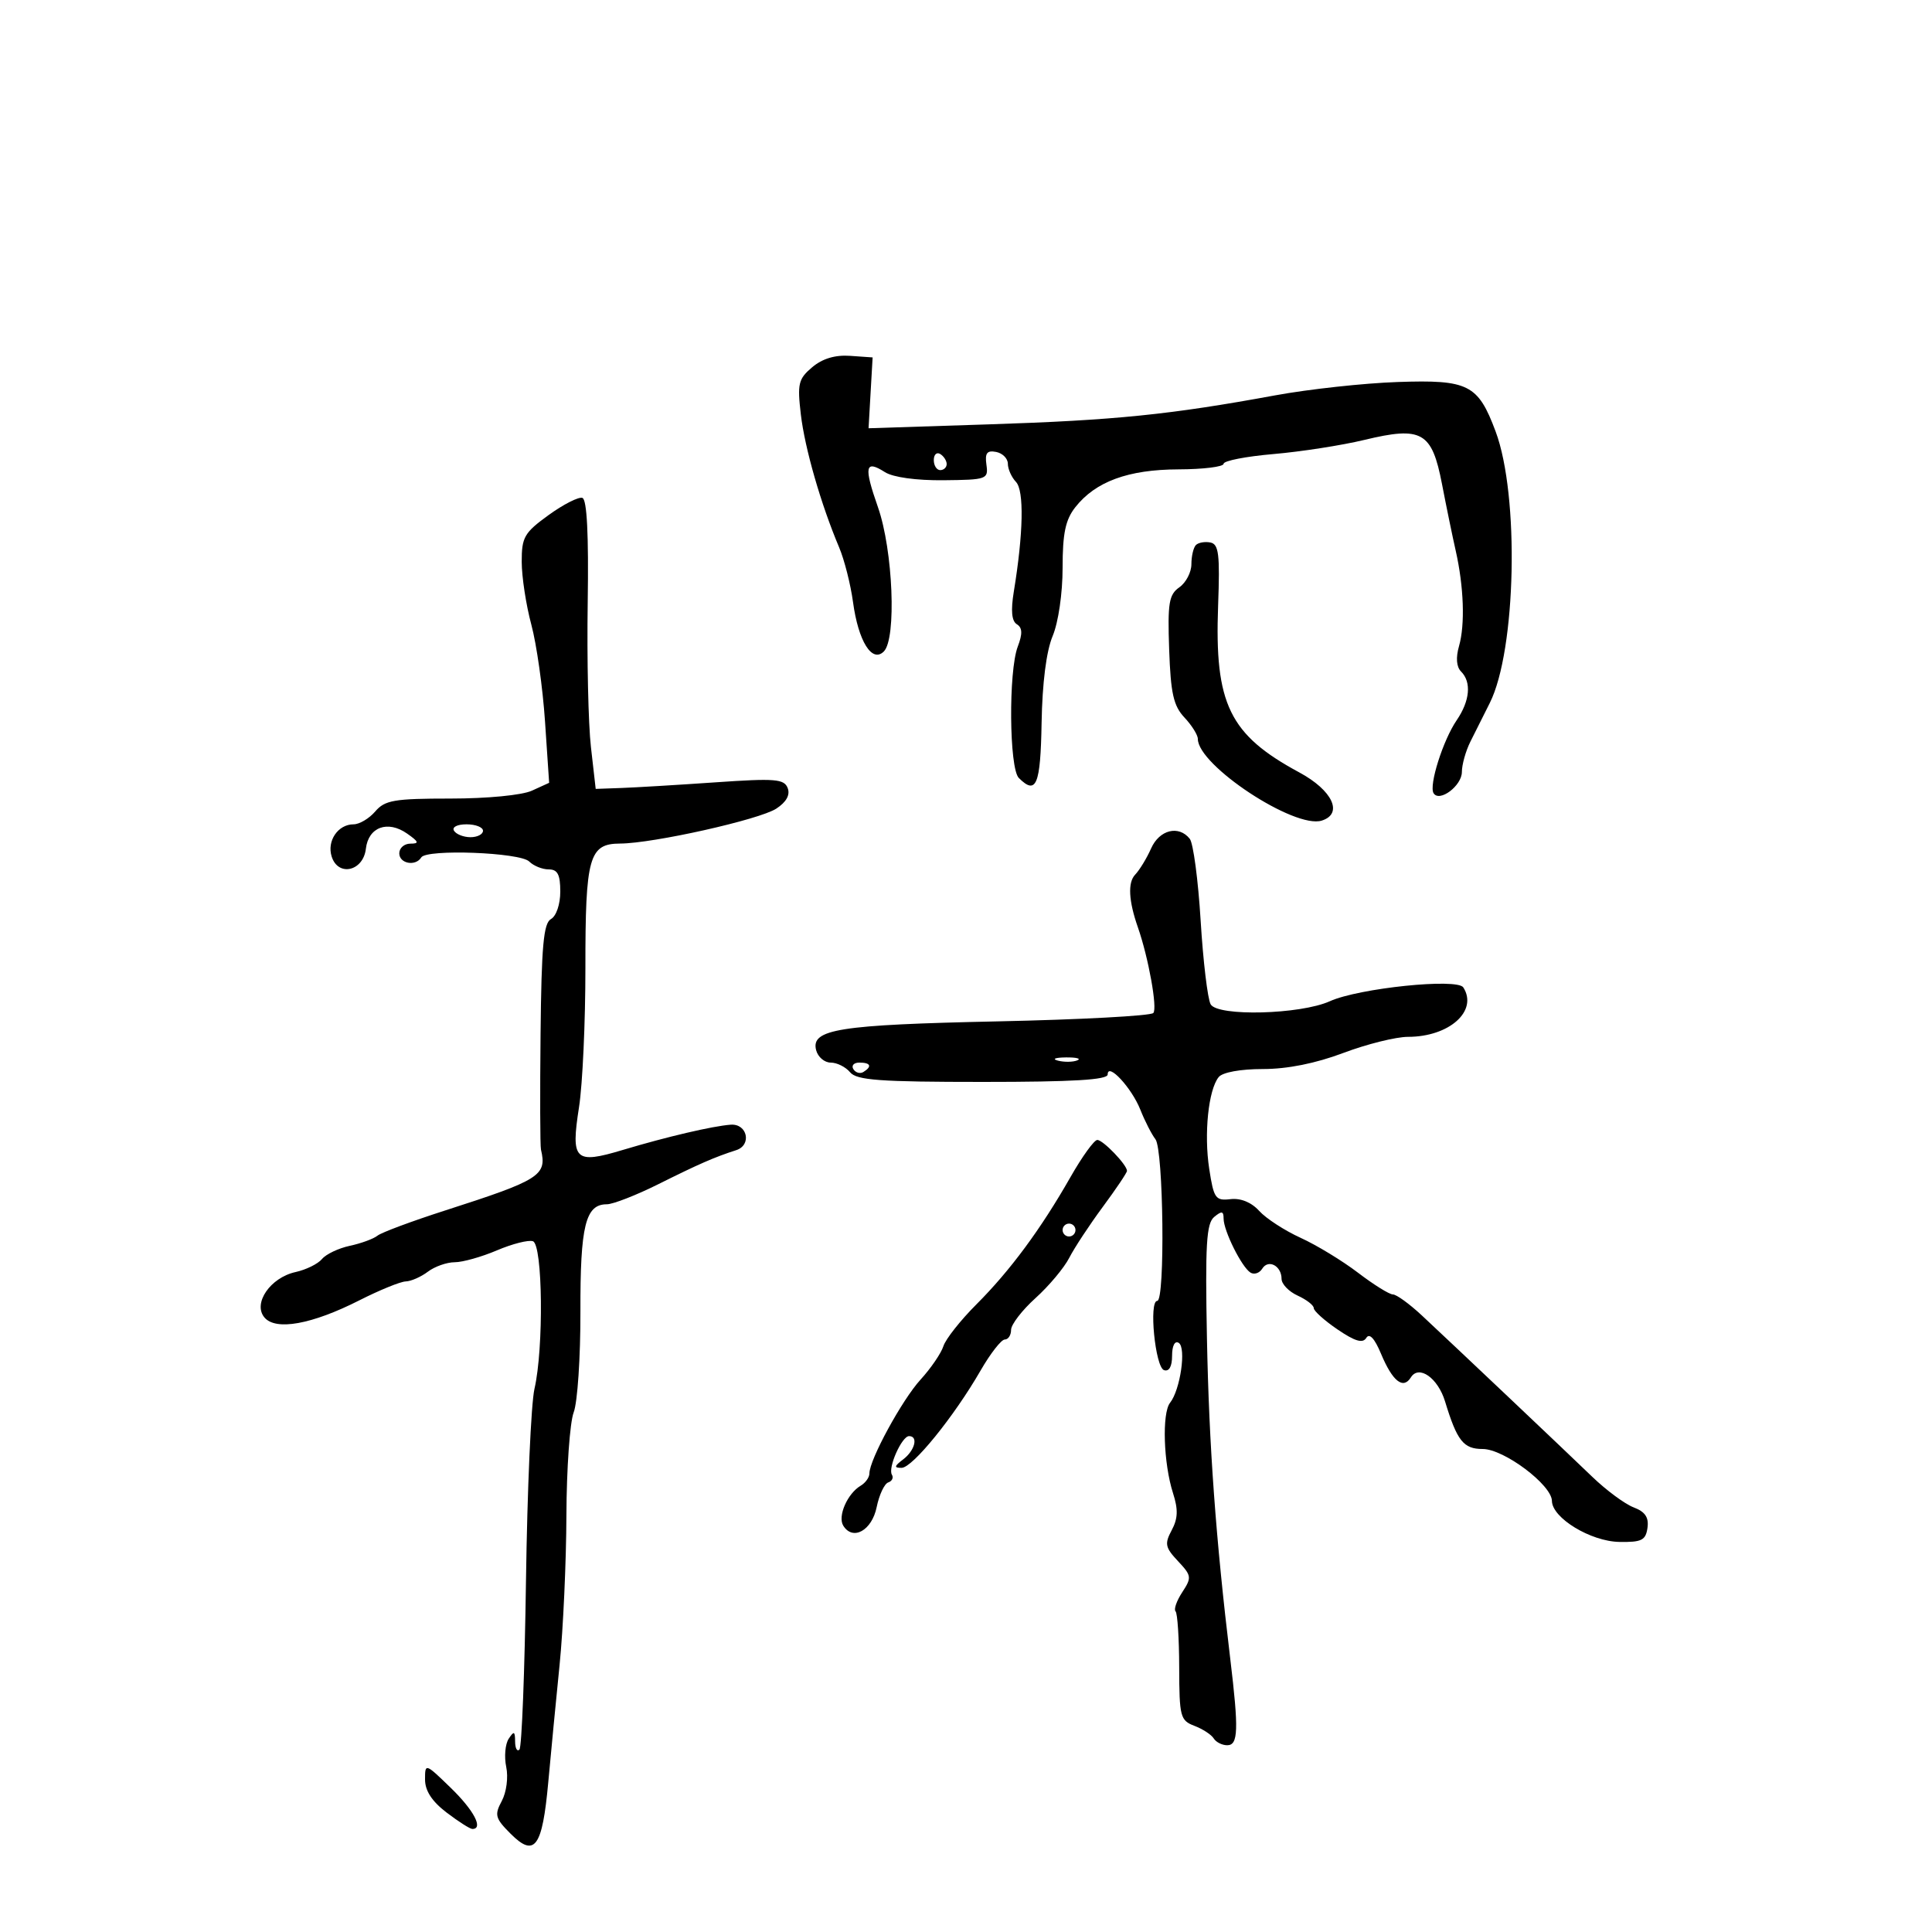 <svg xmlns="http://www.w3.org/2000/svg" width="300" height="300" viewBox="0 0 300 300" version="1.1">
	<path d="M 126.115 57.025 C 123.971 58.835, 123.793 59.579, 124.354 64.357 C 124.975 69.636, 127.467 78.288, 130.301 85 C 131.113 86.925, 132.084 90.750, 132.457 93.500 C 133.283 99.587, 135.409 102.991, 137.241 101.159 C 139.231 99.169, 138.672 85.446, 136.329 78.759 C 134.105 72.416, 134.321 71.344, 137.420 73.318 C 138.672 74.115, 142.285 74.614, 146.500 74.571 C 153.248 74.503, 153.488 74.416, 153.172 72.162 C 152.918 70.351, 153.257 69.903, 154.672 70.175 C 155.677 70.369, 156.500 71.196, 156.500 72.014 C 156.500 72.831, 157.067 74.099, 157.761 74.832 C 159.041 76.185, 158.911 82.800, 157.426 91.852 C 156.940 94.814, 157.090 96.437, 157.895 96.935 C 158.759 97.469, 158.798 98.401, 158.039 100.398 C 156.583 104.227, 156.702 119.302, 158.200 120.800 C 160.913 123.513, 161.571 121.922, 161.739 112.232 C 161.846 106.039, 162.474 101.110, 163.454 98.764 C 164.342 96.640, 165 92.127, 165 88.167 C 165 82.816, 165.442 80.708, 166.973 78.762 C 170.113 74.770, 175.191 72.907, 183.002 72.883 C 186.851 72.870, 190 72.480, 190 72.016 C 190 71.551, 193.488 70.871, 197.750 70.505 C 202.012 70.139, 208.362 69.151, 211.859 68.309 C 220.790 66.159, 222.346 67.043, 223.911 75.157 C 224.583 78.646, 225.541 83.300, 226.039 85.500 C 227.305 91.095, 227.511 97, 226.557 100.323 C 226.039 102.127, 226.153 103.553, 226.873 104.273 C 228.517 105.917, 228.254 108.819, 226.188 111.846 C 224.073 114.943, 221.854 121.954, 222.604 123.168 C 223.509 124.633, 227 122.013, 227 119.869 C 227 118.736, 227.597 116.614, 228.326 115.154 C 229.056 113.694, 230.408 110.997, 231.331 109.161 C 235.433 101, 235.952 76.935, 232.240 67 C 229.506 59.684, 228.025 58.938, 217 59.319 C 211.775 59.499, 203.225 60.432, 198 61.392 C 181.697 64.388, 173.111 65.259, 153.684 65.890 L 134.869 66.500 135.184 61 L 135.500 55.500 132 55.255 C 129.672 55.092, 127.701 55.685, 126.115 57.025 M 145 71.441 C 145 72.298, 145.450 73, 146 73 C 146.550 73, 147 72.577, 147 72.059 C 147 71.541, 146.550 70.840, 146 70.500 C 145.450 70.160, 145 70.584, 145 71.441 M 85.182 79.983 C 81.400 82.723, 81.001 83.419, 81.012 87.256 C 81.018 89.590, 81.691 93.975, 82.506 97 C 83.321 100.025, 84.277 106.787, 84.630 112.028 L 85.271 121.555 82.589 122.778 C 81.048 123.479, 75.663 124, 69.943 124 C 61.218 124, 59.768 124.248, 58.268 126 C 57.326 127.100, 55.811 128, 54.900 128 C 52.481 128, 50.732 130.580, 51.503 133.010 C 52.508 136.177, 56.409 135.286, 56.812 131.798 C 57.201 128.427, 60.194 127.322, 63.212 129.436 C 65.043 130.718, 65.135 131, 63.723 131 C 62.775 131, 62 131.675, 62 132.500 C 62 134.103, 64.527 134.575, 65.415 133.138 C 66.236 131.809, 80.761 132.361, 82.174 133.774 C 82.848 134.448, 84.210 135, 85.200 135 C 86.586 135, 87 135.794, 87 138.450 C 87 140.417, 86.379 142.248, 85.557 142.708 C 84.399 143.356, 84.079 146.875, 83.938 160.508 C 83.841 169.854, 83.869 177.950, 84 178.500 C 84.956 182.531, 83.872 183.220, 69.113 187.964 C 63.952 189.622, 59.228 191.382, 58.615 191.874 C 58.002 192.366, 56.069 193.075, 54.319 193.449 C 52.570 193.823, 50.626 194.746, 50 195.500 C 49.374 196.254, 47.528 197.164, 45.897 197.523 C 41.983 198.382, 39.236 202.375, 41.053 204.564 C 42.801 206.670, 48.415 205.662, 55.800 201.916 C 58.935 200.326, 62.175 199.005, 63 198.981 C 63.825 198.956, 65.374 198.276, 66.441 197.468 C 67.509 196.661, 69.384 196, 70.608 196 C 71.833 196, 74.784 195.170, 77.167 194.155 C 79.550 193.140, 82.063 192.503, 82.750 192.738 C 84.276 193.261, 84.446 209.357, 82.992 215.653 C 82.465 217.938, 81.872 231.329, 81.675 245.412 C 81.477 259.495, 81.020 271.313, 80.658 271.675 C 80.296 272.037, 79.993 271.471, 79.985 270.417 C 79.972 268.809, 79.811 268.742, 78.986 270 C 78.446 270.825, 78.275 272.791, 78.607 274.369 C 78.947 275.984, 78.645 278.294, 77.916 279.657 C 76.752 281.831, 76.892 282.346, 79.297 284.752 C 83.030 288.484, 84.213 286.864, 85.133 276.759 C 85.547 272.217, 86.339 264, 86.894 258.500 C 87.449 253, 87.925 242.567, 87.951 235.315 C 87.978 228.063, 88.486 220.863, 89.081 219.315 C 89.675 217.767, 90.146 210.723, 90.127 203.662 C 90.091 190.333, 90.911 187, 94.226 187 C 95.186 187, 98.790 185.594, 102.235 183.875 C 108.518 180.741, 110.930 179.687, 114.324 178.594 C 116.773 177.804, 116.049 174.456, 113.469 174.642 C 110.686 174.843, 103.493 176.526, 96.703 178.565 C 89.241 180.805, 88.618 180.194, 89.912 171.906 C 90.462 168.383, 90.907 158.654, 90.901 150.287 C 90.889 133.069, 91.464 131.007, 96.285 130.987 C 101.418 130.966, 117.938 127.271, 120.550 125.559 C 122.107 124.539, 122.719 123.432, 122.312 122.372 C 121.766 120.949, 120.379 120.839, 111.095 121.481 C 105.268 121.884, 98.700 122.278, 96.500 122.357 L 92.500 122.500 91.759 116 C 91.352 112.425, 91.127 102.338, 91.259 93.585 C 91.420 82.981, 91.143 77.550, 90.432 77.312 C 89.844 77.115, 87.481 78.317, 85.182 79.983 M 185.701 84.632 C 185.316 85.018, 185 86.358, 185 87.610 C 185 88.862, 184.157 90.477, 183.127 91.198 C 181.507 92.333, 181.294 93.633, 181.547 100.855 C 181.785 107.677, 182.218 109.603, 183.919 111.414 C 185.064 112.632, 186 114.128, 186 114.738 C 186 118.848, 201.040 128.757, 205.249 127.421 C 208.616 126.352, 206.921 122.727, 201.753 119.940 C 190.897 114.086, 188.577 109.319, 189.147 94.032 C 189.443 86.080, 189.250 84.496, 187.951 84.238 C 187.099 84.069, 186.087 84.246, 185.701 84.632 M 70.500 129 C 70.840 129.550, 71.991 130, 73.059 130 C 74.127 130, 75 129.550, 75 129 C 75 128.450, 73.848 128, 72.441 128 C 70.990 128, 70.149 128.433, 70.500 129 M 178.740 131.750 C 178.071 133.262, 176.955 135.095, 176.261 135.822 C 175.101 137.037, 175.251 139.881, 176.692 144 C 178.335 148.697, 179.759 156.613, 179.084 157.300 C 178.653 157.741, 167.769 158.325, 154.900 158.599 C 130.223 159.124, 125.877 159.814, 126.730 163.074 C 127.007 164.134, 128.026 165, 128.994 165 C 129.963 165, 131.315 165.675, 132 166.500 C 133.028 167.739, 136.618 168, 152.622 168 C 166.608 168, 172 167.679, 172 166.845 C 172 164.896, 175.728 168.919, 177.076 172.322 C 177.769 174.070, 178.822 176.132, 179.418 176.904 C 180.670 178.529, 180.932 202, 179.698 202 C 178.369 202, 179.377 212.302, 180.750 212.755 C 181.539 213.015, 182 212.191, 182 210.524 C 182 208.965, 182.422 208.143, 183.031 208.519 C 184.227 209.258, 183.279 215.822, 181.687 217.823 C 180.409 219.428, 180.665 227.252, 182.146 231.856 C 182.963 234.397, 182.913 235.794, 181.942 237.609 C 180.812 239.720, 180.928 240.295, 182.914 242.409 C 185.033 244.664, 185.073 244.958, 183.582 247.235 C 182.708 248.569, 182.239 249.906, 182.540 250.207 C 182.841 250.508, 183.095 254.431, 183.105 258.925 C 183.122 266.565, 183.275 267.154, 185.464 267.986 C 186.752 268.476, 188.101 269.354, 188.462 269.938 C 188.823 270.522, 189.766 271, 190.559 271 C 192.280 271, 192.363 268.616, 191.030 257.552 C 188.792 238.978, 187.737 224.476, 187.414 207.843 C 187.131 193.259, 187.327 189.974, 188.536 188.970 C 189.708 187.997, 190 188.048, 190 189.224 C 190 191.117, 192.814 196.767, 194.175 197.608 C 194.752 197.965, 195.573 197.691, 196 197 C 196.944 195.473, 199 196.556, 199 198.580 C 199 199.385, 200.125 200.555, 201.500 201.182 C 202.875 201.808, 204 202.683, 204 203.124 C 204 203.566, 205.666 205.060, 207.703 206.444 C 210.415 208.287, 211.607 208.636, 212.157 207.747 C 212.643 206.959, 213.445 207.820, 214.438 210.198 C 216.235 214.498, 217.882 215.803, 219.083 213.878 C 220.324 211.889, 223.273 213.962, 224.384 217.604 C 226.260 223.755, 227.245 225, 230.236 225 C 233.527 225, 240.953 230.571, 240.982 233.062 C 241.013 235.711, 246.995 239.350, 251.451 239.429 C 254.914 239.490, 255.546 239.174, 255.819 237.252 C 256.051 235.621, 255.460 234.745, 253.671 234.065 C 252.313 233.549, 249.421 231.411, 247.243 229.313 C 242.657 224.896, 225.880 209.011, 220.773 204.250 C 218.856 202.463, 216.837 201, 216.287 201 C 215.738 201, 213.301 199.483, 210.874 197.630 C 208.446 195.776, 204.433 193.336, 201.955 192.207 C 199.478 191.079, 196.586 189.200, 195.529 188.032 C 194.319 186.695, 192.668 186.018, 191.071 186.204 C 188.738 186.476, 188.473 186.099, 187.768 181.500 C 186.933 176.054, 187.636 169.231, 189.236 167.250 C 189.835 166.507, 192.621 166, 196.100 166 C 199.907 166, 204.277 165.126, 208.596 163.500 C 212.249 162.125, 216.766 161, 218.633 161 C 225.042 161, 229.545 156.977, 227.223 153.326 C 226.287 151.855, 211.007 153.436, 206.500 155.470 C 201.921 157.537, 189.065 157.867, 187.989 155.946 C 187.519 155.105, 186.820 149.260, 186.436 142.958 C 186.052 136.656, 185.292 130.938, 184.747 130.250 C 183.033 128.090, 180.028 128.841, 178.740 131.750 M 164.269 164.693 C 165.242 164.947, 166.592 164.930, 167.269 164.656 C 167.946 164.382, 167.150 164.175, 165.500 164.195 C 163.850 164.215, 163.296 164.439, 164.269 164.693 M 132.510 166.016 C 132.856 166.575, 133.557 166.774, 134.069 166.457 C 135.456 165.600, 135.198 165, 133.441 165 C 132.584 165, 132.165 165.457, 132.510 166.016 M 166.232 182.762 C 161.626 190.848, 156.863 197.295, 151.629 202.529 C 149.151 205.007, 146.838 207.935, 146.489 209.035 C 146.139 210.136, 144.545 212.470, 142.945 214.222 C 140.068 217.371, 135 226.671, 135 228.800 C 135 229.405, 134.391 230.260, 133.646 230.700 C 131.583 231.919, 130.042 235.450, 130.940 236.902 C 132.427 239.308, 135.384 237.666, 136.130 234.021 C 136.520 232.114, 137.328 230.391, 137.926 230.191 C 138.523 229.992, 138.779 229.451, 138.494 228.990 C 137.839 227.930, 140.034 223, 141.161 223 C 142.628 223, 142.065 225.230, 140.250 226.608 C 138.843 227.676, 138.794 227.934, 140 227.926 C 141.699 227.913, 148.125 219.994, 152.270 212.805 C 153.794 210.162, 155.481 208, 156.020 208 C 156.559 208, 157 207.324, 157 206.497 C 157 205.671, 158.707 203.453, 160.793 201.568 C 162.880 199.683, 165.236 196.871, 166.030 195.320 C 166.824 193.769, 169.167 190.209, 171.237 187.409 C 173.307 184.609, 175 182.091, 175 181.812 C 175 180.874, 171.273 177, 170.383 177.012 C 169.897 177.018, 168.029 179.606, 166.232 182.762 M 165 191 C 165 191.550, 165.450 192, 166 192 C 166.550 192, 167 191.550, 167 191 C 167 190.450, 166.550 190, 166 190 C 165.450 190, 165 190.450, 165 191 M 66 276.320 C 66 278.069, 67.076 279.719, 69.344 281.449 C 71.184 282.852, 72.984 284, 73.344 284 C 75.110 284, 73.592 281.106, 69.999 277.621 C 66.037 273.777, 66 273.765, 66 276.320" stroke="none" fill="black" fill-rule="evenodd"/>
</svg>